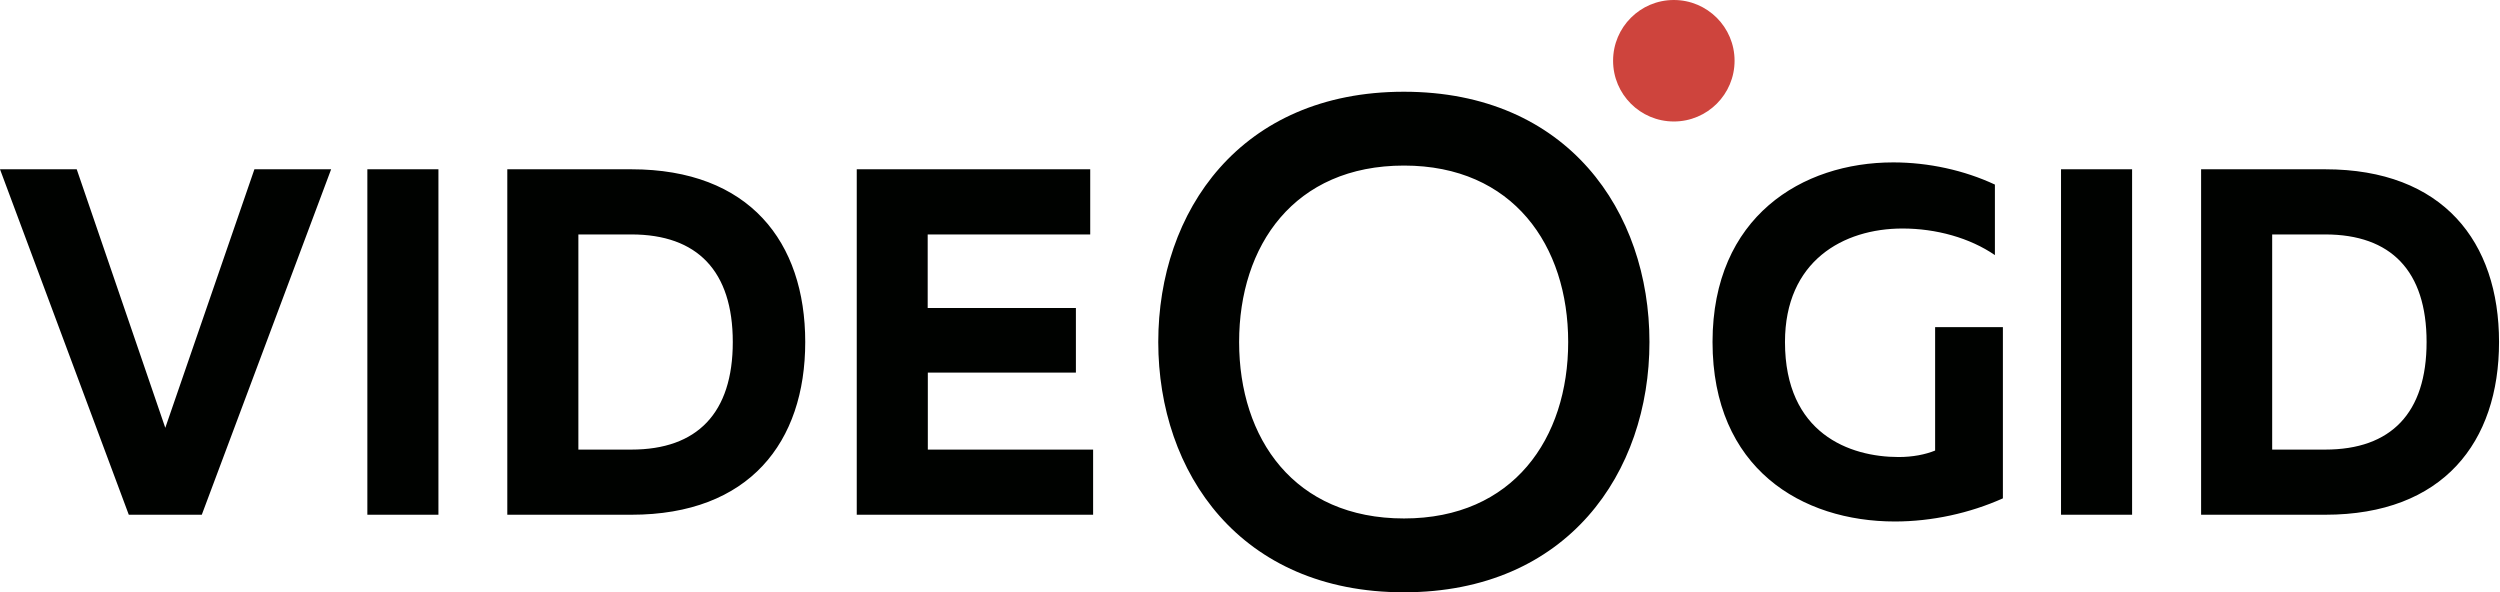 <svg width="1815" height="430" fill="none" xmlns="http://www.w3.org/2000/svg"><path d="M93.5 373.7L0 122.9h55.7L120 310.6l64.7-187.7h55.7l-93.9 250.8h-53zm224.8-250.8v250.8h-51.6V122.9h51.6zm140.1 0c85.6 0 126.2 52.7 126.2 125.4S544 373.7 458.4 373.7h-90.1V122.9h90.1zm0 47.3h-38.5v156.2h38.5c47.8 0 73.6-26.5 73.6-78.1 0-51.6-25.8-78.1-73.6-78.1zm333.1-47.3v47.3h-118v53.4h107.6v46.9H673.6v55.9h120v47.3H622V122.9h169.5zm227.7-56.3c118.9 0 178.3 86.9 178.3 181.7 0 94.8-59.4 181.7-178.3 181.7s-178.3-86.9-178.3-181.7c0-94.8 59.5-181.7 178.3-181.7zm.1 53.6c-79.8 0-119.7 58.1-119.7 128.1s39.9 128.1 119.7 128.1c79.3 0 119.2-58.1 119.2-128.1s-40-128.1-119.2-128.1zm355.1-2.3c25.8 0 51.6 5.7 73.9 16.1v51.2c-18.2-12.5-42.6-19.3-67.1-19.3-43 0-85.3 23.6-85.3 82.4 0 66.6 47.1 83.5 82.5 83.5 10.3 0 19.3-1.8 26.5-4.7v-89.6h49.2v124.3c-24.1 10.8-51.6 16.8-78.4 16.8-67.4 0-132.4-38.3-132.4-130.4.1-90.9 65.1-130.3 131.1-130.3zm173.5 5v250.8h-51.6V122.9h51.6zm140.2 0c85.6 0 126.2 52.7 126.2 125.4s-40.6 125.4-126.2 125.4H1598V122.9h90.1zm0 47.3h-38.5v156.2h38.5c47.8 0 73.6-26.5 73.6-78.1 0-51.6-25.8-78.1-73.6-78.1z" fill="#000200"/><path d="M1215.2 88.2c24.36 0 44.1-19.744 44.1-44.1S1239.56 0 1215.2 0c-24.36 0-44.1 19.744-44.1 44.1s19.74 44.1 44.1 44.1z" fill="#CE443D"/></svg>